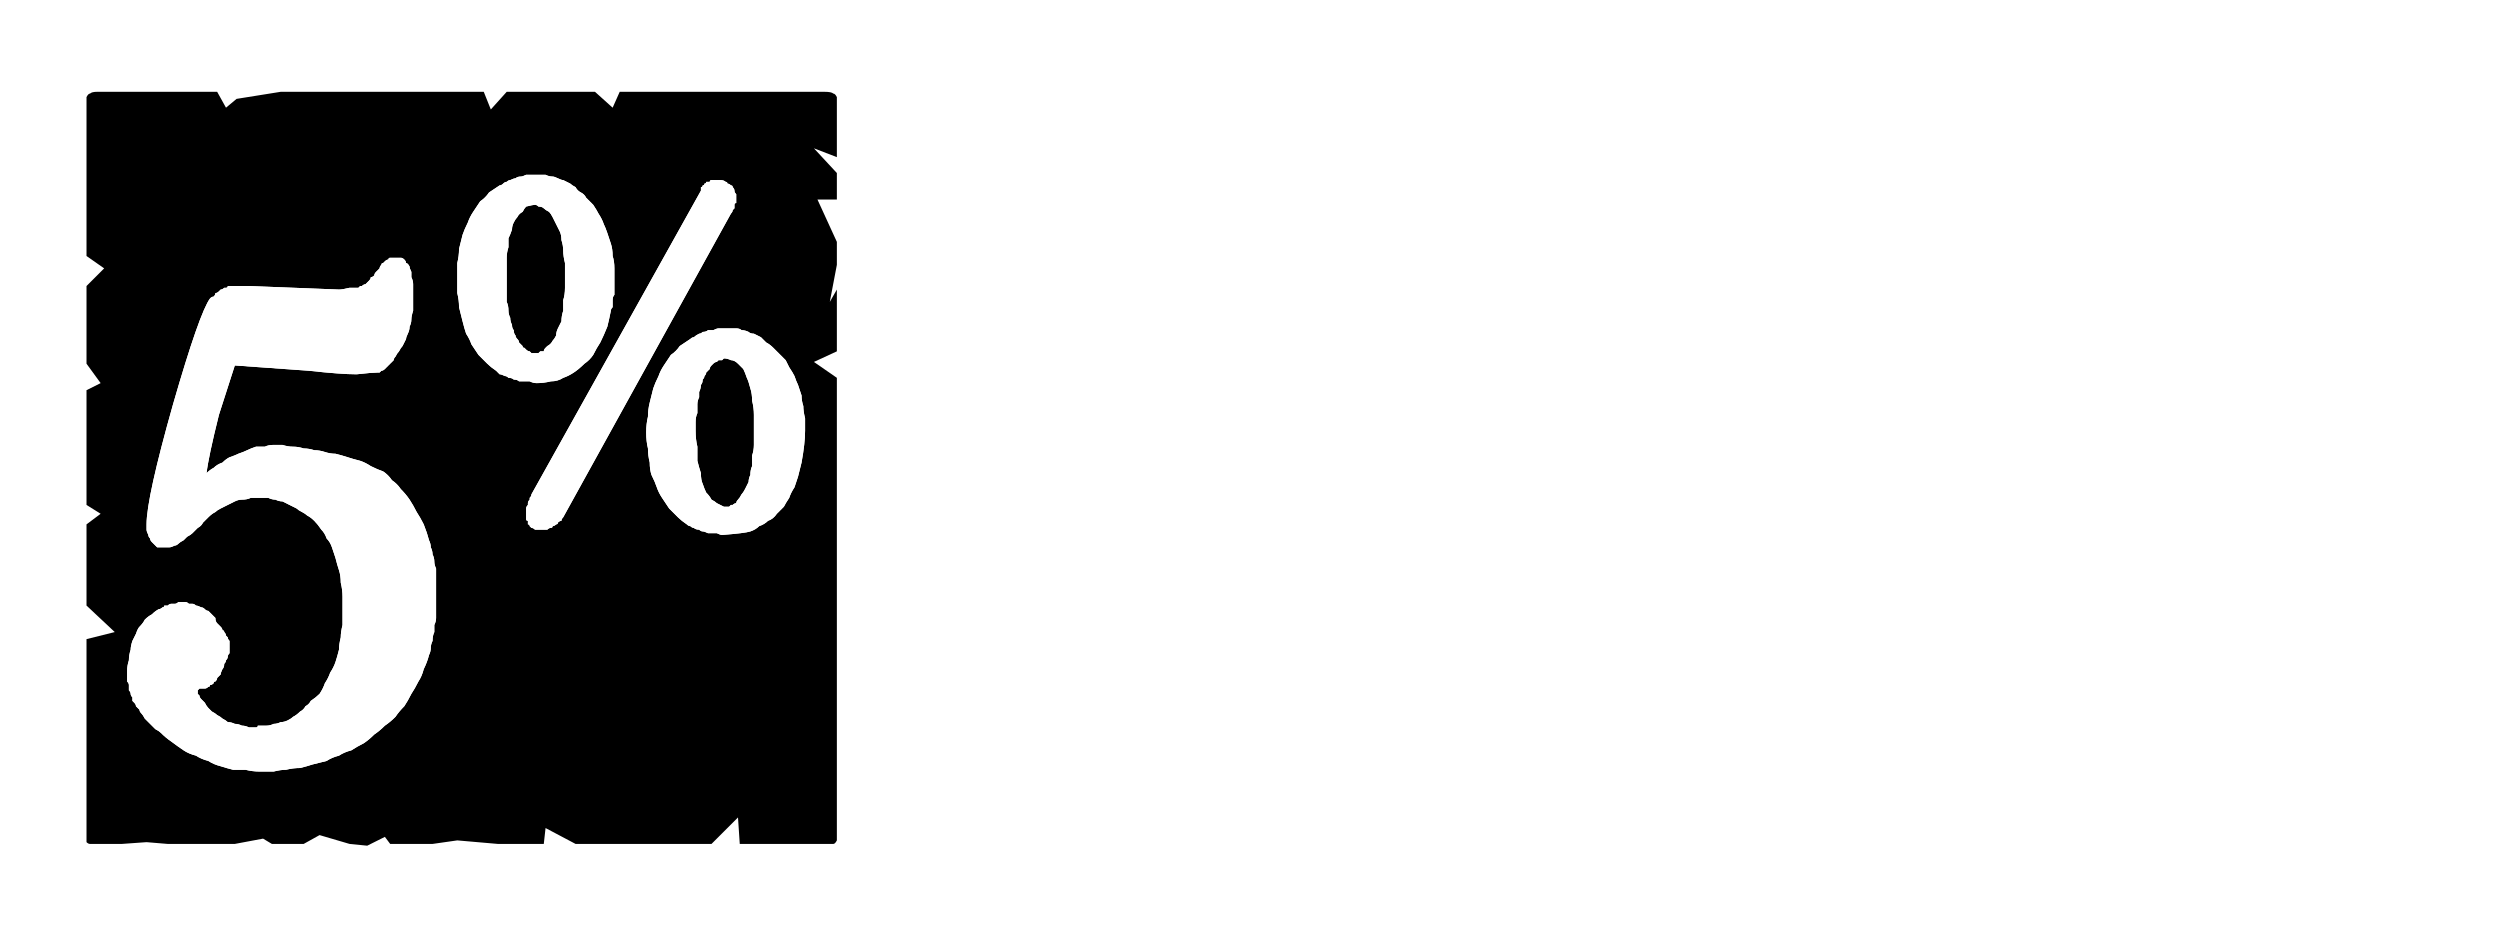 <?xml version="1.0" encoding="UTF-8" standalone="no"?>
<svg xmlns:ffdec="https://www.free-decompiler.com/flash" xmlns:xlink="http://www.w3.org/1999/xlink" ffdec:objectType="frame" height="26.55px" width="70.8px" xmlns="http://www.w3.org/2000/svg">
  <g transform="matrix(1.0, 0.0, 0.0, 1.0, 0.2, 0.4)">
    <use ffdec:characterId="3" height="26.0" transform="matrix(1.0, 0.0, 0.0, 1.0, 0.0, 0.0)" width="26.0" xlink:href="#shape0"/>
    <use ffdec:characterId="12" height="26.0" transform="matrix(1.0, 0.0, 0.0, 1.0, 0.0, 0.0)" width="26.0" xlink:href="#shape1"/>
    <use ffdec:characterId="12" height="26.0" transform="matrix(1.0, 0.0, 0.0, 1.0, 0.0, 0.0)" width="26.0" xlink:href="#shape1"/>
    <use ffdec:characterId="13" height="26.0" transform="matrix(1.0, 0.0, 0.0, 1.0, 0.0, 0.0)" width="26.0" xlink:href="#shape2"/>
    <use ffdec:characterId="13" height="26.0" transform="matrix(1.0, 0.0, 0.0, 1.0, 0.0, 0.0)" width="26.0" xlink:href="#shape2"/>
  </g>
  <defs>
    <g id="shape0" transform="matrix(1.0, 0.0, 0.0, 1.0, 0.0, 0.0)">
      <path d="M23.5 2.45 Q23.5 2.5 23.5 2.5 23.5 2.55 23.5 2.55 23.5 2.55 23.5 2.55 23.5 2.6 23.5 2.6 L23.5 4.05 22.85 3.8 23.5 4.5 23.5 5.25 22.95 5.25 23.5 6.45 23.5 7.1 23.3 8.15 23.5 7.8 23.5 9.55 22.85 9.85 23.15 10.05 23.75 9.8 23.75 8.05 23.5 8.4 23.75 7.35 23.75 6.7 23.2 5.5 23.75 5.5 23.75 4.75 23.1 4.05 23.75 4.3 23.75 2.85 Q23.75 2.8 23.75 2.8 23.75 2.7 23.75 2.65 23.75 2.55 23.7 2.55 23.7 2.5 23.65 2.5 23.6 2.5 23.5 2.45 L23.5 2.45 M23.5 10.4 L23.5 22.5 23.5 23.15 Q23.5 23.4 23.5 23.4 23.45 23.5 23.4 23.5 23.35 23.5 23.15 23.5 L22.5 23.5 21.85 23.5 20.95 23.5 21.0 23.75 22.1 23.75 22.75 23.75 23.4 23.75 Q23.65 23.75 23.7 23.75 23.75 23.7 23.75 23.4 L23.75 22.75 23.75 10.55 23.5 10.4 M20.7 22.75 L19.95 23.5 16.1 23.5 15.25 23.05 15.2 23.5 14.15 23.5 13.9 23.5 12.75 23.4 12.05 23.5 10.85 23.5 10.7 23.3 10.2 23.55 9.7 23.5 8.85 23.25 8.4 23.5 7.5 23.5 7.25 23.35 6.45 23.5 5.85 23.5 5.2 23.5 4.55 23.5 3.95 23.45 3.25 23.5 2.85 23.5 Q2.85 23.55 2.85 23.6 2.85 23.65 2.85 23.7 2.8 23.7 2.8 23.75 2.85 23.75 2.85 23.75 2.85 23.75 2.85 23.75 L3.5 23.75 4.2 23.7 4.8 23.75 5.45 23.75 6.05 23.75 6.7 23.75 7.45 23.6 7.75 23.75 8.65 23.75 9.1 23.5 9.9 23.75 10.45 23.8 10.95 23.55 11.1 23.75 12.3 23.75 13.0 23.65 14.1 23.75 14.4 23.75 15.4 23.75 15.5 23.3 16.35 23.75 20.15 23.75 20.75 23.2 20.7 22.75" fill="#ffffff" fill-rule="evenodd" stroke="none"/>
      <path d="M2.6 2.2 L5.95 2.2 6.2 2.65 6.5 2.4 7.75 2.2 13.5 2.2 13.7 2.7 14.15 2.2 15.45 2.2 16.65 2.2 17.15 2.65 17.35 2.2 18.0 2.2 23.15 2.2 Q23.35 2.2 23.4 2.25 23.45 2.25 23.5 2.35 23.5 2.4 23.5 2.55 23.5 2.55 23.5 2.6 L23.5 4.05 22.85 3.8 23.5 4.5 23.5 5.25 22.95 5.25 23.5 6.45 23.5 7.1 23.3 8.15 23.5 7.8 23.5 9.55 22.85 9.85 23.5 10.3 23.5 22.5 23.5 23.15 Q23.5 23.4 23.5 23.4 23.45 23.5 23.4 23.5 23.35 23.5 23.15 23.5 L22.5 23.5 21.85 23.5 20.75 23.5 20.7 22.75 19.95 23.5 16.1 23.5 15.25 23.05 15.2 23.5 14.15 23.5 13.9 23.5 12.75 23.4 12.05 23.5 10.85 23.5 10.7 23.3 10.2 23.55 9.7 23.5 8.85 23.25 8.4 23.5 7.5 23.5 7.25 23.35 6.45 23.5 5.85 23.5 5.2 23.5 4.55 23.5 3.95 23.45 3.25 23.5 2.6 23.5 Q2.6 23.5 2.6 23.5 2.6 23.5 2.6 23.5 2.4 23.5 2.35 23.5 2.3 23.5 2.25 23.45 2.25 23.4 2.25 23.2 2.25 23.2 2.25 23.2 2.25 23.2 2.25 23.2 2.25 23.15 2.25 23.15 L2.25 17.7 3.05 17.5 2.25 16.75 2.25 16.1 2.25 15.45 2.25 14.45 2.65 14.15 2.25 13.9 2.25 10.65 2.65 10.45 2.25 9.9 2.25 9.0 2.25 8.35 2.25 7.7 2.75 7.2 2.25 6.85 2.25 2.6 Q2.25 2.55 2.25 2.55 2.25 2.4 2.25 2.35 2.3 2.25 2.35 2.25 2.4 2.2 2.55 2.2 2.55 2.2 2.6 2.2 2.6 2.2 2.6 2.2 2.6 2.2 2.6 2.2 L2.6 2.2" fill="#000000" fill-rule="evenodd" stroke="none"/>
    </g>
    <g id="shape1" transform="matrix(1.0, 0.0, 0.0, 1.0, 0.0, 0.0)">
      <path d="M4.5 15.1 Q4.55 15.1 4.6 15.1 4.65 15.1 4.75 15.05 4.8 15.05 4.85 15.0 4.9 14.95 5.0 14.9 5.05 14.85 5.1 14.8 5.2 14.75 5.25 14.7 5.3 14.65 5.4 14.55 5.5 14.5 5.55 14.4 5.65 14.3 5.7 14.25 5.8 14.15 5.9 14.1 5.95 14.05 6.05 14.0 6.15 13.95 6.25 13.9 6.35 13.85 6.45 13.8 6.55 13.75 6.65 13.75 6.8 13.75 6.9 13.7 7.0 13.7 7.15 13.7 7.25 13.7 7.4 13.7 7.5 13.75 7.6 13.75 7.7 13.8 7.8 13.8 7.9 13.85 8.0 13.9 8.1 13.95 8.2 14.0 8.25 14.05 8.35 14.1 8.45 14.15 8.5 14.2 8.6 14.25 8.7 14.35 8.8 14.45 8.9 14.6 9.0 14.7 9.05 14.85 9.15 14.95 9.2 15.1 9.25 15.25 9.3 15.4 9.35 15.6 9.4 15.75 9.45 15.9 9.45 16.1 9.5 16.3 9.5 16.5 9.5 16.7 9.5 16.9 9.5 17.1 9.5 17.3 9.45 17.5 9.45 17.65 9.4 17.85 9.4 18.0 9.35 18.2 9.3 18.35 9.25 18.5 9.15 18.65 9.1 18.8 9.0 18.95 8.95 19.1 8.85 19.25 8.75 19.35 8.6 19.45 8.55 19.55 8.45 19.6 8.4 19.7 8.3 19.75 8.2 19.85 8.1 19.9 8.05 19.95 7.95 20.0 7.85 20.05 7.75 20.05 7.65 20.1 7.55 20.1 7.45 20.15 7.35 20.15 7.2 20.15 7.1 20.15 7.1 20.2 7.05 20.2 6.95 20.2 6.85 20.2 6.75 20.15 6.65 20.15 6.55 20.1 6.45 20.1 6.35 20.05 6.25 20.05 6.2 20.0 6.1 19.95 6.05 19.9 5.95 19.85 5.9 19.8 5.8 19.75 5.75 19.7 5.7 19.65 5.65 19.6 5.6 19.5 5.55 19.45 5.5 19.4 5.45 19.35 5.45 19.3 5.4 19.25 5.4 19.25 5.4 19.2 5.4 19.15 5.4 19.15 5.4 19.15 5.45 19.1 5.45 19.1 5.5 19.1 5.55 19.1 5.6 19.1 5.6 19.1 5.65 19.1 5.7 19.05 5.75 19.05 5.75 19.0 5.8 19.0 5.85 18.95 5.85 18.9 5.9 18.9 5.95 18.85 5.95 18.8 6.0 18.75 6.05 18.7 6.05 18.65 6.1 18.55 6.15 18.5 6.15 18.4 6.2 18.35 6.2 18.3 6.25 18.25 6.25 18.2 6.25 18.15 6.3 18.1 6.3 18.05 6.3 18.0 6.3 17.95 6.3 17.9 6.3 17.9 6.3 17.85 6.3 17.8 6.3 17.8 6.3 17.75 6.3 17.75 6.25 17.7 6.25 17.65 6.25 17.65 6.2 17.6 6.2 17.55 6.15 17.5 6.15 17.45 6.1 17.45 6.1 17.4 6.05 17.35 6.0 17.3 5.95 17.25 5.9 17.2 5.9 17.1 5.85 17.05 5.8 17.0 5.75 16.95 5.7 16.9 5.65 16.9 5.6 16.85 5.55 16.8 5.5 16.8 5.4 16.75 5.35 16.75 5.3 16.7 5.25 16.7 5.2 16.7 5.15 16.7 5.1 16.65 5.05 16.65 5.0 16.65 4.95 16.65 4.9 16.65 4.85 16.65 4.8 16.7 4.75 16.7 4.7 16.7 4.65 16.7 4.6 16.7 4.55 16.75 4.5 16.75 4.45 16.75 4.45 16.8 4.4 16.8 4.35 16.85 4.3 16.85 4.2 16.9 4.1 17.0 4.0 17.05 3.9 17.15 3.85 17.25 3.75 17.35 3.7 17.4 3.65 17.55 3.6 17.65 3.55 17.75 3.5 17.9 3.5 18.0 3.45 18.15 3.45 18.3 3.4 18.45 3.4 18.6 3.4 18.65 3.4 18.75 3.4 18.8 3.4 18.9 3.45 18.95 3.45 19.0 3.45 19.05 3.45 19.15 3.5 19.2 3.5 19.25 3.5 19.3 3.55 19.35 3.55 19.4 3.55 19.45 3.6 19.5 3.6 19.5 3.65 19.55 3.65 19.6 3.7 19.65 3.75 19.7 3.75 19.75 3.8 19.8 3.85 19.85 3.9 19.95 3.95 20.0 4.0 20.05 4.05 20.1 4.1 20.15 4.15 20.2 4.2 20.25 4.3 20.3 4.35 20.35 4.5 20.5 4.65 20.6 4.85 20.75 5.0 20.85 5.15 20.95 5.35 21.0 5.5 21.1 5.7 21.15 5.85 21.25 6.05 21.3 6.2 21.35 6.4 21.4 6.6 21.4 6.75 21.4 6.95 21.45 7.15 21.45 7.35 21.45 7.55 21.45 7.75 21.4 7.9 21.4 8.1 21.35 8.3 21.35 8.5 21.3 8.65 21.25 8.85 21.2 9.05 21.15 9.2 21.05 9.4 21.0 9.55 20.9 9.75 20.85 9.9 20.75 10.1 20.65 10.25 20.55 10.4 20.4 10.55 20.3 10.7 20.15 10.85 20.05 11.0 19.9 11.1 19.75 11.25 19.6 11.35 19.45 11.45 19.25 11.55 19.1 11.65 18.9 11.75 18.75 11.8 18.55 11.9 18.35 11.95 18.15 12.0 18.05 12.0 17.95 12.0 17.85 12.05 17.75 12.05 17.6 12.1 17.5 12.1 17.4 12.1 17.3 12.15 17.2 12.15 17.1 12.15 17.0 12.15 16.9 12.15 16.8 12.15 16.7 12.15 16.6 12.15 16.5 12.15 16.4 12.15 16.3 12.15 16.2 12.15 16.1 12.15 16.0 12.15 15.9 12.15 15.8 12.15 15.7 12.1 15.6 12.1 15.5 12.1 15.4 12.05 15.3 12.05 15.2 12.0 15.1 12.0 15.0 11.95 14.9 11.9 14.7 11.8 14.45 11.7 14.25 11.6 14.1 11.5 13.9 11.4 13.75 11.3 13.6 11.15 13.45 11.05 13.3 10.9 13.2 10.8 13.05 10.65 12.95 10.5 12.9 10.3 12.8 10.15 12.7 10.0 12.65 9.8 12.6 9.65 12.55 9.5 12.5 9.3 12.45 9.15 12.45 9.0 12.4 8.85 12.35 8.7 12.35 8.55 12.3 8.4 12.3 8.25 12.25 8.1 12.25 7.95 12.25 7.8 12.2 7.7 12.2 7.55 12.2 7.4 12.2 7.3 12.25 7.15 12.25 7.05 12.25 6.9 12.3 6.8 12.35 6.7 12.4 6.55 12.45 6.45 12.5 6.3 12.55 6.2 12.6 6.1 12.7 5.95 12.75 5.85 12.85 5.75 12.9 5.65 13.0 5.7 12.55 6.0 11.35 L6.45 9.95 8.55 10.1 Q9.45 10.2 9.9 10.2 10.35 10.15 10.5 10.15 10.55 10.15 10.55 10.15 10.6 10.1 10.6 10.1 10.65 10.1 10.7 10.05 10.75 10.0 10.75 10.0 10.8 9.95 10.85 9.9 10.9 9.85 10.95 9.8 10.95 9.75 11.0 9.7 11.05 9.6 11.1 9.55 11.15 9.45 11.2 9.4 11.25 9.3 11.3 9.2 11.3 9.15 11.35 9.05 11.4 8.95 11.4 8.85 11.45 8.75 11.45 8.65 11.45 8.55 11.5 8.4 11.5 8.3 11.5 8.15 11.5 8.05 11.5 7.9 11.5 7.75 11.5 7.65 11.5 7.55 11.45 7.45 11.45 7.35 11.45 7.3 11.4 7.2 11.4 7.15 11.35 7.05 11.3 7.05 11.3 7.0 11.25 6.95 11.2 6.9 11.15 6.9 11.1 6.9 11.0 6.9 10.95 6.9 10.95 6.9 10.9 6.9 10.85 6.9 10.8 6.9 10.8 6.95 10.75 6.95 10.7 7.0 10.7 7.0 10.65 7.05 10.6 7.05 10.6 7.1 10.55 7.15 10.55 7.2 10.5 7.25 10.45 7.3 10.4 7.35 10.4 7.4 10.35 7.45 10.3 7.45 10.3 7.5 10.25 7.55 10.25 7.55 10.2 7.6 10.15 7.65 10.15 7.65 10.1 7.65 10.05 7.7 10.05 7.7 10.0 7.7 9.95 7.75 9.95 7.75 9.9 7.75 9.7 7.75 9.5 7.8 9.4 7.8 L6.85 7.7 Q6.8 7.7 6.8 7.7 6.75 7.7 6.75 7.7 6.7 7.7 6.65 7.7 6.65 7.7 6.6 7.7 6.6 7.7 6.55 7.7 6.5 7.7 6.5 7.7 6.45 7.7 6.4 7.7 6.4 7.7 6.35 7.7 6.3 7.7 6.25 7.7 6.25 7.75 6.2 7.75 6.15 7.75 6.15 7.75 6.1 7.8 6.05 7.8 6.0 7.85 6.0 7.85 5.95 7.9 5.9 7.9 5.9 7.95 5.85 8.0 5.8 8.0 5.75 8.05 5.45 8.45 4.7 11.05 3.95 13.7 3.95 14.45 3.95 14.55 3.95 14.6 3.95 14.65 4.0 14.75 4.0 14.8 4.05 14.85 4.05 14.9 4.1 14.95 4.15 15.0 4.15 15.0 4.2 15.05 4.25 15.1 4.3 15.1 4.35 15.1 4.45 15.1 4.5 15.1 L4.5 15.1" fill="#ffffff" fill-rule="evenodd" stroke="none"/>
      <path d="M17.1 8.4 Q17.1 8.35 17.15 8.3 17.15 8.25 17.15 8.2 17.15 8.15 17.15 8.1 17.15 8.0 17.2 7.95 17.2 7.9 17.2 7.85 17.2 7.8 17.2 7.75 17.2 7.7 17.2 7.65 17.2 7.6 17.2 7.55 17.2 7.35 17.2 7.2 17.2 7.0 17.15 6.85 17.15 6.65 17.1 6.5 17.05 6.35 17.0 6.2 16.95 6.05 16.9 5.95 16.85 5.8 16.75 5.65 16.7 5.55 16.6 5.4 16.5 5.3 16.4 5.2 16.35 5.1 16.25 5.05 16.15 5.0 16.1 4.9 16.0 4.85 15.95 4.8 15.85 4.75 15.75 4.7 15.7 4.7 15.6 4.65 15.5 4.6 15.45 4.6 15.35 4.6 15.25 4.55 15.15 4.55 15.05 4.55 L15.05 4.55 Q14.95 4.55 14.85 4.55 14.8 4.55 14.7 4.55 14.6 4.6 14.55 4.6 14.45 4.6 14.4 4.65 14.35 4.65 14.25 4.7 14.2 4.7 14.15 4.75 14.1 4.75 14.05 4.8 14.0 4.85 13.95 4.85 13.8 4.95 13.65 5.05 13.55 5.2 13.4 5.3 13.3 5.45 13.2 5.6 13.1 5.75 13.05 5.9 12.95 6.1 12.9 6.25 12.85 6.45 12.8 6.65 12.8 6.85 12.75 7.05 12.75 7.25 12.75 7.45 12.75 7.7 12.75 7.9 12.8 8.1 12.8 8.3 12.85 8.5 12.9 8.7 12.95 8.9 13.0 9.05 13.1 9.2 13.15 9.35 13.25 9.5 13.35 9.65 13.45 9.75 13.6 9.9 13.7 10.0 13.85 10.1 13.9 10.15 13.95 10.2 14.0 10.2 14.1 10.25 14.15 10.25 14.2 10.3 14.3 10.3 14.35 10.35 14.45 10.35 14.5 10.4 14.6 10.4 14.65 10.4 14.75 10.4 14.8 10.4 14.9 10.45 15.0 10.45 15.2 10.45 15.4 10.4 15.6 10.4 15.75 10.3 15.9 10.25 16.05 10.15 16.2 10.05 16.35 9.9 16.5 9.8 16.6 9.65 16.7 9.45 16.8 9.3 16.9 9.1 17.0 8.85 17.05 8.65 17.1 8.4 L17.1 8.4 M14.7 5.45 Q14.9 5.4 14.95 5.4 15.0 5.4 15.05 5.45 15.15 5.45 15.2 5.5 15.25 5.55 15.35 5.6 15.4 5.65 15.45 5.75 15.5 5.85 15.55 5.95 15.6 6.05 15.65 6.15 15.7 6.25 15.7 6.4 15.75 6.55 15.75 6.7 15.75 6.85 15.8 7.05 15.8 7.2 15.8 7.4 15.8 7.6 15.8 7.75 15.8 7.95 15.75 8.1 15.75 8.25 15.75 8.4 15.7 8.55 15.7 8.7 15.65 8.8 15.6 8.9 15.55 9.0 15.55 9.1 15.5 9.2 15.45 9.25 15.4 9.35 15.3 9.4 15.25 9.45 15.25 9.45 15.2 9.5 15.2 9.55 15.15 9.55 15.1 9.55 15.05 9.6 15.05 9.6 15.0 9.6 14.95 9.6 14.9 9.6 14.85 9.6 14.85 9.6 14.8 9.55 14.75 9.55 14.7 9.5 14.7 9.5 14.65 9.45 14.6 9.45 14.6 9.4 14.55 9.35 14.5 9.3 14.5 9.25 14.45 9.2 14.4 9.15 14.4 9.1 14.35 9.05 14.35 8.95 14.3 8.9 14.3 8.8 14.25 8.7 14.25 8.6 14.2 8.5 14.2 8.4 14.2 8.25 14.15 8.15 14.15 8.0 14.15 7.85 14.15 7.7 14.15 7.55 14.15 7.4 14.15 7.25 14.15 7.1 14.15 6.9 14.15 6.75 14.2 6.6 14.2 6.5 14.2 6.35 14.25 6.25 14.3 6.1 14.3 6.0 14.35 5.9 14.4 5.8 14.45 5.75 14.5 5.65 14.6 5.6 14.65 5.5 14.7 5.45 L14.7 5.45 M21.05 14.65 Q21.2 14.6 21.3 14.5 21.45 14.45 21.55 14.35 21.7 14.3 21.8 14.15 21.9 14.05 22.0 13.95 22.05 13.85 22.15 13.7 22.2 13.55 22.3 13.4 22.35 13.25 22.4 13.1 22.45 12.9 22.5 12.7 22.6 12.15 22.6 11.8 22.6 11.6 22.6 11.45 22.55 11.25 22.55 11.1 22.5 10.95 22.5 10.8 22.45 10.65 22.4 10.5 22.35 10.4 22.3 10.25 22.25 10.15 22.15 10.0 22.1 9.9 22.05 9.8 21.95 9.7 21.85 9.6 21.75 9.5 21.7 9.45 21.6 9.35 21.5 9.3 21.4 9.2 21.35 9.15 21.25 9.1 21.15 9.05 21.05 9.05 21.0 9.0 20.9 8.95 20.8 8.95 20.75 8.9 20.65 8.9 20.55 8.9 20.5 8.9 20.4 8.9 20.35 8.9 20.25 8.9 20.15 8.9 20.1 8.9 20.0 8.95 19.95 8.95 19.85 8.95 19.8 9.0 19.7 9.0 19.65 9.05 19.6 9.05 19.5 9.1 19.45 9.15 19.4 9.15 19.35 9.2 19.2 9.3 19.05 9.4 18.95 9.55 18.8 9.65 18.7 9.8 18.6 9.95 18.5 10.1 18.45 10.25 18.35 10.45 18.3 10.6 18.25 10.8 18.2 11.0 18.15 11.2 18.15 11.4 18.1 11.6 18.1 11.85 18.1 12.1 18.15 12.3 18.15 12.5 18.2 12.7 18.2 12.9 18.25 13.05 18.35 13.25 18.4 13.4 18.45 13.55 18.55 13.7 18.65 13.85 18.75 14.0 18.85 14.1 19.0 14.25 19.1 14.35 19.25 14.45 19.3 14.5 19.35 14.5 19.4 14.55 19.45 14.55 19.5 14.6 19.6 14.6 19.65 14.65 19.7 14.65 19.75 14.65 19.85 14.7 19.9 14.7 19.95 14.7 20.05 14.7 20.1 14.7 20.2 14.75 20.25 14.75 20.9 14.7 21.05 14.65 L21.05 14.65 M21.15 11.85 Q21.15 12.05 21.15 12.2 21.15 12.35 21.1 12.5 21.1 12.65 21.1 12.8 21.05 12.9 21.05 13.05 21.0 13.15 21.0 13.25 20.95 13.35 20.9 13.45 20.85 13.55 20.8 13.6 20.75 13.7 20.7 13.75 20.65 13.8 20.65 13.85 20.6 13.85 20.55 13.9 20.55 13.9 20.5 13.9 20.45 13.95 20.45 13.95 L20.3 13.95 Q20.2 13.9 20.1 13.85 20.05 13.8 19.95 13.75 19.9 13.65 19.8 13.55 19.75 13.45 19.7 13.3 19.65 13.2 19.65 13.0 19.6 12.85 19.55 12.65 19.55 12.5 19.55 12.25 19.5 12.05 19.5 11.8 19.5 11.65 19.5 11.55 19.5 11.4 19.55 11.3 19.55 11.15 19.55 11.05 19.55 10.95 19.6 10.85 19.6 10.75 19.6 10.7 19.65 10.6 19.65 10.5 19.7 10.45 19.7 10.35 19.75 10.3 19.75 10.25 19.8 10.2 19.8 10.15 19.85 10.1 19.9 10.05 19.9 10.0 19.95 9.95 20.0 9.9 20.0 9.9 20.05 9.85 20.1 9.85 20.15 9.8 20.15 9.8 20.2 9.8 20.25 9.8 20.3 9.75 20.3 9.75 20.4 9.75 20.5 9.8 20.6 9.8 20.7 9.9 20.75 9.95 20.85 10.05 20.9 10.15 20.95 10.3 21.0 10.4 21.05 10.6 21.1 10.75 21.1 10.95 21.15 11.15 21.15 11.35 21.15 11.6 21.15 11.85 L21.15 11.85 M14.85 13.6 Q14.85 13.65 14.8 13.7 14.8 13.7 14.8 13.75 14.75 13.8 14.75 13.85 14.75 13.9 14.75 13.9 14.7 13.95 14.7 14.0 14.7 14.05 14.7 14.05 14.7 14.1 14.7 14.1 14.7 14.15 14.7 14.2 14.7 14.25 14.7 14.3 14.7 14.35 14.75 14.35 14.75 14.4 14.75 14.45 14.8 14.45 14.8 14.5 14.85 14.55 14.85 14.55 14.9 14.55 14.95 14.6 14.95 14.6 15.0 14.6 15.05 14.6 15.1 14.6 15.15 14.6 15.2 14.6 15.25 14.6 15.3 14.6 15.35 14.55 15.4 14.55 15.45 14.55 15.45 14.5 15.5 14.5 15.55 14.45 15.6 14.45 15.6 14.4 15.65 14.35 15.7 14.35 15.7 14.3 15.75 14.25 L20.5 5.65 Q20.55 5.6 20.55 5.55 20.55 5.55 20.6 5.5 20.6 5.45 20.6 5.4 20.6 5.35 20.65 5.35 20.65 5.3 20.65 5.25 20.65 5.2 20.65 5.1 20.6 5.05 20.6 5.0 20.6 4.95 20.55 4.9 20.55 4.85 20.5 4.85 20.45 4.8 20.4 4.8 20.4 4.75 20.35 4.75 20.3 4.7 20.2 4.7 20.15 4.7 20.1 4.7 20.05 4.7 20.0 4.7 20.0 4.7 19.95 4.7 19.9 4.7 19.9 4.75 19.85 4.75 19.8 4.75 19.8 4.8 19.75 4.8 19.75 4.85 19.7 4.85 19.7 4.9 19.65 4.9 19.65 4.95 19.65 5.0 L14.85 13.6" fill="#ffffff" fill-rule="evenodd" stroke="none"/>
    </g>
  </defs>
</svg>
